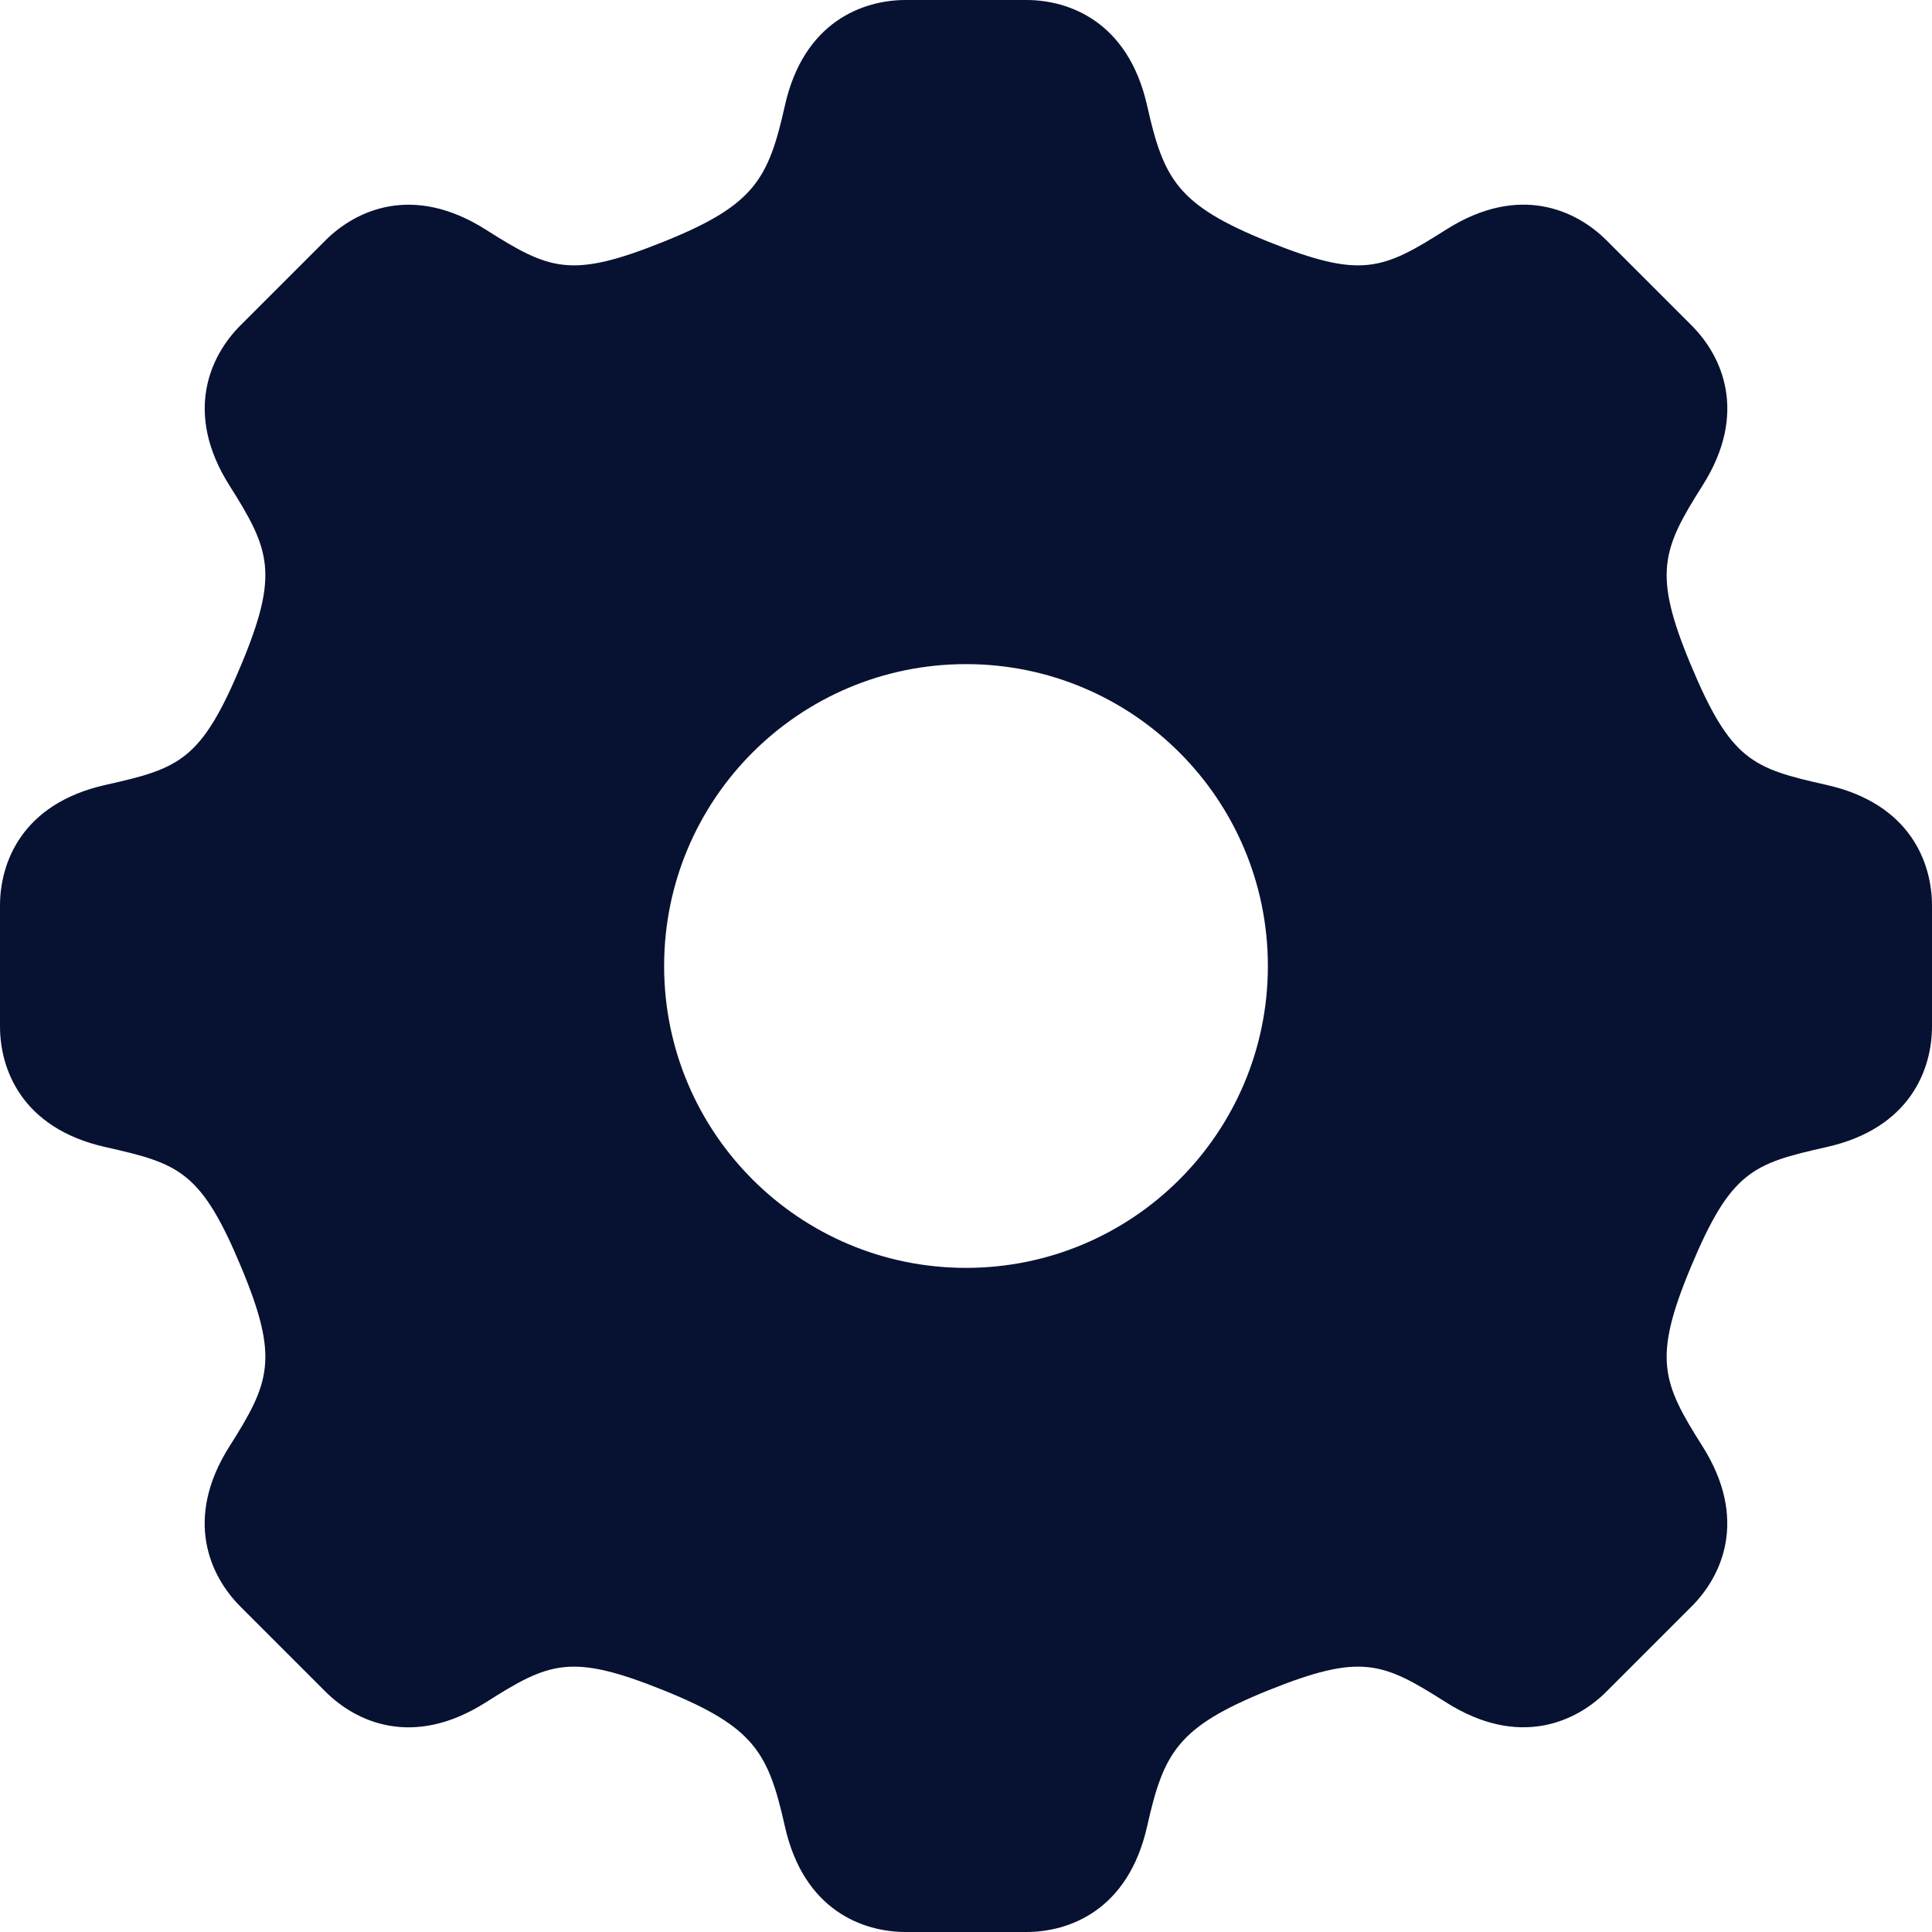 <svg width="16" height="16" viewBox="0 0 16 16" fill="none" xmlns="http://www.w3.org/2000/svg">
<path fill-rule="evenodd" clip-rule="evenodd" d="M14 5.5C14.334 6.302 14.515 6.363 15.125 6.5C15.823 6.656 16 7.149 16 7.5V8.5C16 8.851 15.823 9.344 15.125 9.5C14.515 9.637 14.334 9.698 14 10.5C13.688 11.25 13.764 11.449 14.099 11.977C14.481 12.582 14.259 13.054 14.01 13.303L13.303 14.01C13.054 14.259 12.581 14.481 11.977 14.099C11.449 13.764 11.274 13.688 10.5 14C9.751 14.303 9.637 14.515 9.5 15.125C9.343 15.823 8.851 16 8.5 16H7.5C7.149 16 6.656 15.823 6.5 15.125C6.363 14.515 6.249 14.303 5.5 14C4.726 13.688 4.551 13.764 4.022 14.099C3.418 14.482 2.946 14.259 2.697 14.011L1.99 13.304C1.741 13.055 1.518 12.581 1.901 11.977C2.236 11.449 2.312 11.25 2 10.5C1.666 9.698 1.485 9.637 0.875 9.5C0.177 9.344 0 8.851 0 8.5V7.5C0 7.149 0.177 6.656 0.875 6.5C1.485 6.363 1.666 6.302 2 5.5C2.312 4.75 2.236 4.551 1.901 4.022C1.519 3.419 1.741 2.946 1.989 2.697L2.697 1.989C2.946 1.741 3.419 1.519 4.022 1.901C4.551 2.236 4.726 2.312 5.5 2C6.249 1.698 6.363 1.485 6.5 0.875C6.656 0.177 7.149 0 7.5 0H8.5C8.851 0 9.343 0.177 9.5 0.875C9.637 1.485 9.751 1.698 10.5 2C11.274 2.312 11.449 2.236 11.977 1.901C12.582 1.518 13.054 1.741 13.303 1.989L14.01 2.696C14.259 2.945 14.482 3.419 14.099 4.022C13.764 4.551 13.688 4.75 14 5.5ZM5.5 8C5.5 9.381 6.619 10.5 8 10.5C9.381 10.5 10.5 9.381 10.5 8C10.5 6.619 9.381 5.5 8 5.5C6.619 5.5 5.5 6.619 5.5 8Z" fill="#071232"/>
</svg>
